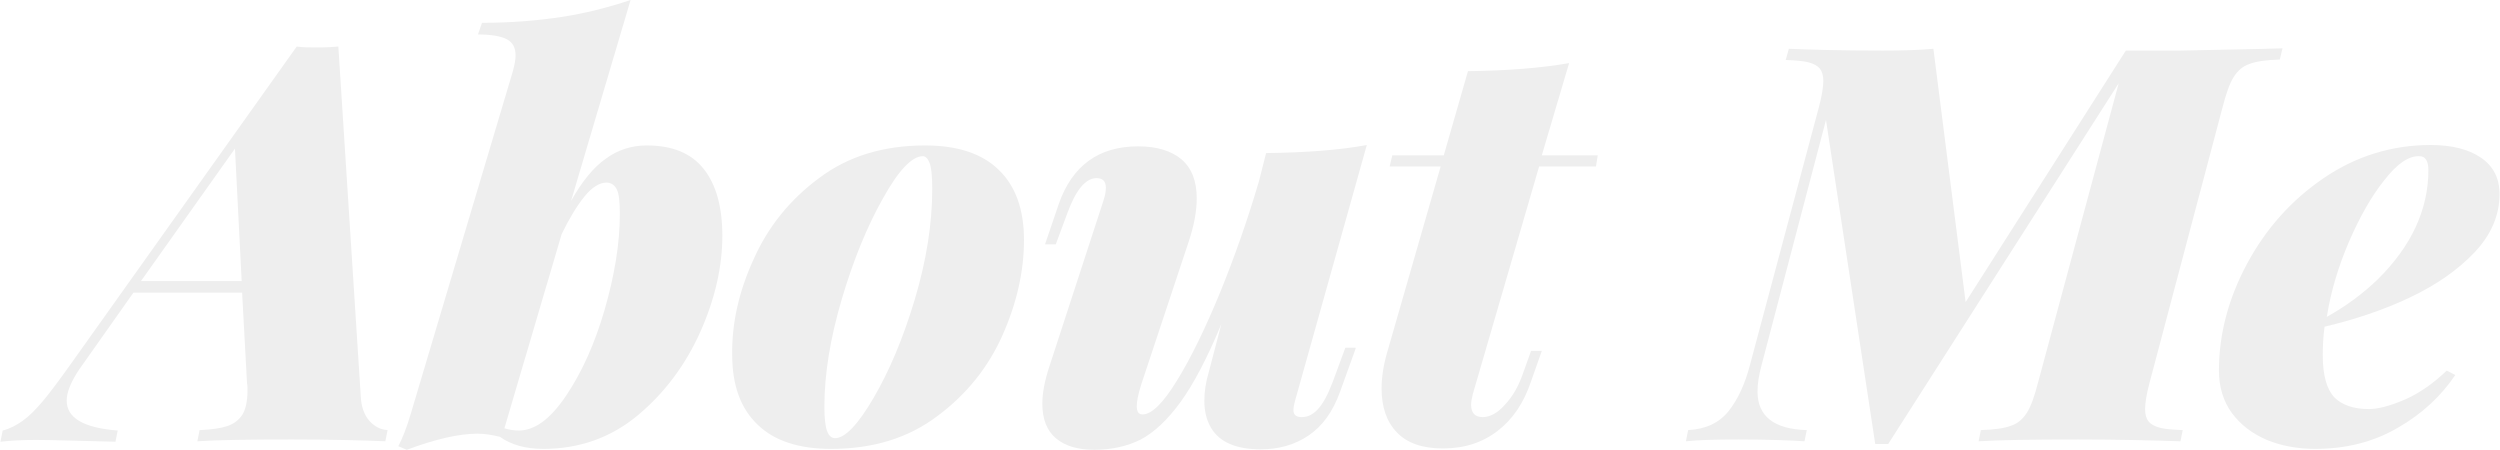 <?xml version="1.0" encoding="utf-8"?>
<!-- Generator: Adobe Illustrator 21.0.0, SVG Export Plug-In . SVG Version: 6.00 Build 0)  -->
<svg version="1.1" id="Type" xmlns="http://www.w3.org/2000/svg" xmlns:xlink="http://www.w3.org/1999/xlink" x="0px" y="0px"
	 viewBox="0 0 558.6 100.6" style="enable-background:new 0 0 558.6 100.6;" xml:space="preserve">
<g style="opacity: 0.07;">
	<path d="M82.6,94.1c1.2,1.3,2.5,1.9,4,2l-0.5,2.5c-4.8-0.2-11.8-0.4-20.9-0.4c-9.6,0-16.7,0.1-21.1,0.4l0.5-2.5
		c2.7-0.1,4.7-0.4,6.2-0.9c1.5-0.5,2.6-1.4,3.4-2.6c0.7-1.2,1.1-3,1.1-5.3c0-0.7,0-1.2-0.1-1.6l-1.1-20.3H29.8l-12,17
		c-1.9,2.8-2.9,5.2-2.9,7.1c0,3.9,3.8,6.1,11.4,6.7l-0.5,2.5c-8.5-0.2-14.4-0.4-17.6-0.4c-2.8,0-5.5,0.1-8.1,0.4l0.5-2.5
		c1.6-0.4,3.1-1.2,4.5-2.2c1.4-1,2.9-2.5,4.5-4.4c1.6-1.9,3.6-4.6,6.1-8.1l50.6-71.1c1.3,0.2,2.9,0.2,4.8,0.2c1.9,0,3.4-0.1,4.5-0.2
		l5,78C80.7,90.9,81.4,92.8,82.6,94.1z M52.5,33.2L31.5,62.8H54L52.5,33.2z"/>
	<path d="M135.3,35.5c2.7-2,5.8-3,9.2-3c5.7,0,9.9,1.7,12.7,5.2c2.8,3.5,4.2,8.5,4.2,15c0,6.8-1.6,14-4.9,21.4s-8,13.7-14,18.7
		s-13.1,7.5-21.1,7.5c-3.9,0-7.2-0.9-9.7-2.7c-1.7-0.4-3.3-0.7-5-0.7c-4.1,0-9.4,1.2-15.8,3.6L89,99.7c0.9-1.7,1.9-4.2,2.8-7.3
		l22.8-76.5c0.4-1.5,0.6-2.6,0.6-3.5c0-1.7-0.6-2.9-1.9-3.6c-1.3-0.7-3.5-1.1-6.5-1.1l0.9-2.6c6.5,0,12.4-0.5,17.7-1.3
		s10.4-2.1,15.5-3.8l-13.3,44.9C130,40.6,132.6,37.4,135.3,35.5z M115.9,96.2c3.6,0,7.1-2.6,10.6-7.8c3.5-5.2,6.4-11.6,8.6-19.2
		s3.4-14.8,3.4-21.4c0-2.7-0.2-4.6-0.7-5.5c-0.5-1-1.3-1.5-2.3-1.5c-1.5,0-3.2,1-4.9,3.1s-3.4,4.9-5.1,8.4l-12.8,43.4
		C113.7,96,114.8,96.2,115.9,96.2z"/>
	<path d="M168.4,57.9c3.2-7.2,8.1-13.3,14.6-18.1c6.5-4.9,14.4-7.3,23.7-7.3c7.2,0,12.7,1.8,16.4,5.4c3.8,3.6,5.7,8.9,5.7,15.7
		c0,7-1.6,14.1-4.8,21.3c-3.2,7.2-8.1,13.3-14.6,18.1c-6.5,4.9-14.4,7.3-23.7,7.3c-7.2,0-12.7-1.8-16.4-5.4
		c-3.8-3.6-5.7-8.8-5.7-15.6C163.5,72.2,165.1,65.1,168.4,57.9z M197.3,44.3c-3.5,6.2-6.6,13.7-9.2,22.5c-2.6,8.8-3.9,16.8-3.9,24.1
		c0,2.5,0.2,4.3,0.6,5.4c0.4,1.1,1,1.6,1.8,1.6c2.2,0,5.1-3,8.6-9c3.5-6,6.6-13.3,9.2-22c2.6-8.7,3.9-16.9,3.9-24.7
		c0-2.9-0.2-4.8-0.6-5.8c-0.4-1-0.9-1.5-1.5-1.5C203.8,34.9,200.8,38,197.3,44.3z"/>
	<path d="M302.9,77.9l-3.5,9.7c-1.6,4.4-3.9,7.6-7,9.7c-3.1,2.1-6.7,3.1-10.7,3.1c-5.5,0-9.2-1.6-11.1-4.8c-1-1.7-1.5-3.7-1.5-6
		c0-2,0.3-4.2,1-6.5l2.8-10.7c-3.1,7.5-6.2,13.4-9.1,17.4s-5.9,6.8-8.9,8.4c-3,1.5-6.5,2.3-10.4,2.3c-3.8,0-6.6-0.9-8.6-2.6
		s-3-4.3-3-7.7c0-2.3,0.5-5.1,1.6-8.4l12-36.8c0.4-1.2,0.6-2.2,0.6-3c0-1.5-0.7-2.2-2.1-2.2c-2.4,0-4.6,2.6-6.5,7.8l-2.6,7h-2.4
		l3.1-9.1c3-8.5,8.9-12.8,17.7-12.8c4.2,0,7.4,1,9.7,2.9c2.3,2,3.4,4.9,3.4,8.7c0,2.9-0.6,6.1-1.8,9.7L255,85.9
		c-0.7,2.2-1,3.8-1,4.8c0,1.3,0.4,1.9,1.3,1.9c2,0,4.6-2.5,7.7-7.6c3.1-5,6.3-11.6,9.6-19.6c3.3-8.1,6.2-16.4,8.7-24.9l1.6-6.3
		c9.1-0.1,16.6-0.7,22.5-1.8L289.8,88c-0.5,1.7-0.8,2.9-0.8,3.6c0,1.1,0.6,1.6,1.9,1.6c1.3,0,2.5-0.6,3.6-1.8
		c1.1-1.2,2.2-3.2,3.3-6.1l2.8-7.6H302.9z"/>
	<path d="M328.7,90.4c0,1.9,0.9,2.8,2.6,2.8c1.6,0,3.3-0.9,4.9-2.7c1.7-1.8,3-4,4-6.8l1.9-5.3h2.4l-2.4,6.8
		c-1.6,4.8-4.1,8.5-7.5,11.1s-7.4,3.9-12.2,3.9c-4.6,0-8-1.2-10.3-3.6c-2.3-2.4-3.4-5.7-3.4-9.8c0-2.4,0.4-5.1,1.2-7.9l12-41.7
		h-11.4l0.6-2.5h11.5l5.4-18.8c8.8-0.1,16.3-0.7,22.6-1.8l-6.1,20.6H357l-0.4,2.5h-12.7L329.1,88C328.9,88.9,328.7,89.7,328.7,90.4z
		"/>
	<path d="M510,10.8l-0.6,2.5c-3,0.1-5.3,0.4-6.8,1c-1.5,0.5-2.6,1.5-3.5,2.9c-0.9,1.4-1.7,3.7-2.5,6.8l-16.3,61.5
		c-0.7,2.6-1,4.6-1,5.9c0,1.3,0.3,2.2,0.8,2.8c0.5,0.6,1.4,1.1,2.6,1.4c1.2,0.3,2.8,0.4,5,0.5l-0.5,2.5c-6.1-0.2-13.7-0.4-22.8-0.4
		c-10.2,0-17.6,0.1-22.3,0.4l0.5-2.5c3-0.1,5.3-0.4,6.8-1c1.5-0.5,2.6-1.5,3.5-2.9c0.9-1.4,1.7-3.7,2.5-6.8l18-66.8l-51.5,80.6H419
		l-11-72.4l-14.4,54.8c-0.6,2.2-0.9,4.2-0.9,5.9c0,5.5,3.7,8.4,11,8.6l-0.5,2.5c-2.9-0.2-7.9-0.4-14.8-0.4c-5.1,0-9,0.1-11.7,0.4
		l0.5-2.5c3.9-0.2,6.9-1.6,9-4.2c2.1-2.6,3.7-6.1,4.8-10.3l15.4-57.6c0.7-2.6,1-4.6,1-5.9c0-1.3-0.3-2.2-0.8-2.8
		c-0.5-0.6-1.4-1.1-2.6-1.4c-1.2-0.3-2.8-0.4-5-0.5l0.7-2.5c4.5,0.2,11.5,0.4,20.9,0.4c4.4,0,8.2-0.1,11.4-0.4l7.2,56.6l35.8-56.2
		h12.2C496.2,11.1,503.8,11,510,10.8z"/>
	<path d="M535.9,95.5c-5.4,3.2-11.6,4.8-18.6,4.8c-4,0-7.6-0.7-10.8-2c-3.2-1.4-5.8-3.3-7.8-6c-1.9-2.6-2.9-5.8-2.9-9.5
		c0-8.1,2.1-16.1,6.3-23.9c4.2-7.8,9.9-14.2,17.1-19.1c7.2-4.9,15.2-7.4,23.9-7.4c4.6,0,8.4,0.9,11.2,2.8c2.8,1.9,4.2,4.6,4.2,8.2
		c0,4.7-1.9,9.1-5.6,13c-3.8,4-8.6,7.3-14.5,10.1s-12.3,4.9-19,6.5c-0.3,2.2-0.4,4.3-0.4,6.4c0,4.5,0.9,7.6,2.6,9.4
		c1.7,1.7,4.3,2.6,7.7,2.6c2.1,0,4.7-0.7,8-2.1c3.2-1.4,6.4-3.6,9.4-6.5l1.9,1C545.5,88.4,541.3,92.4,535.9,95.5z M532.8,40.2
		c-2.9,3.6-5.5,8.2-7.9,13.7c-2.4,5.6-4.1,11.2-5,16.9c4.3-2.4,8.1-5.2,11.4-8.4c7.5-7.4,11.3-15.6,11.3-24.4c0-2.1-0.7-3.1-2-3.1
		C538.2,34.8,535.6,36.6,532.8,40.2z"/>
</g>
</svg>
